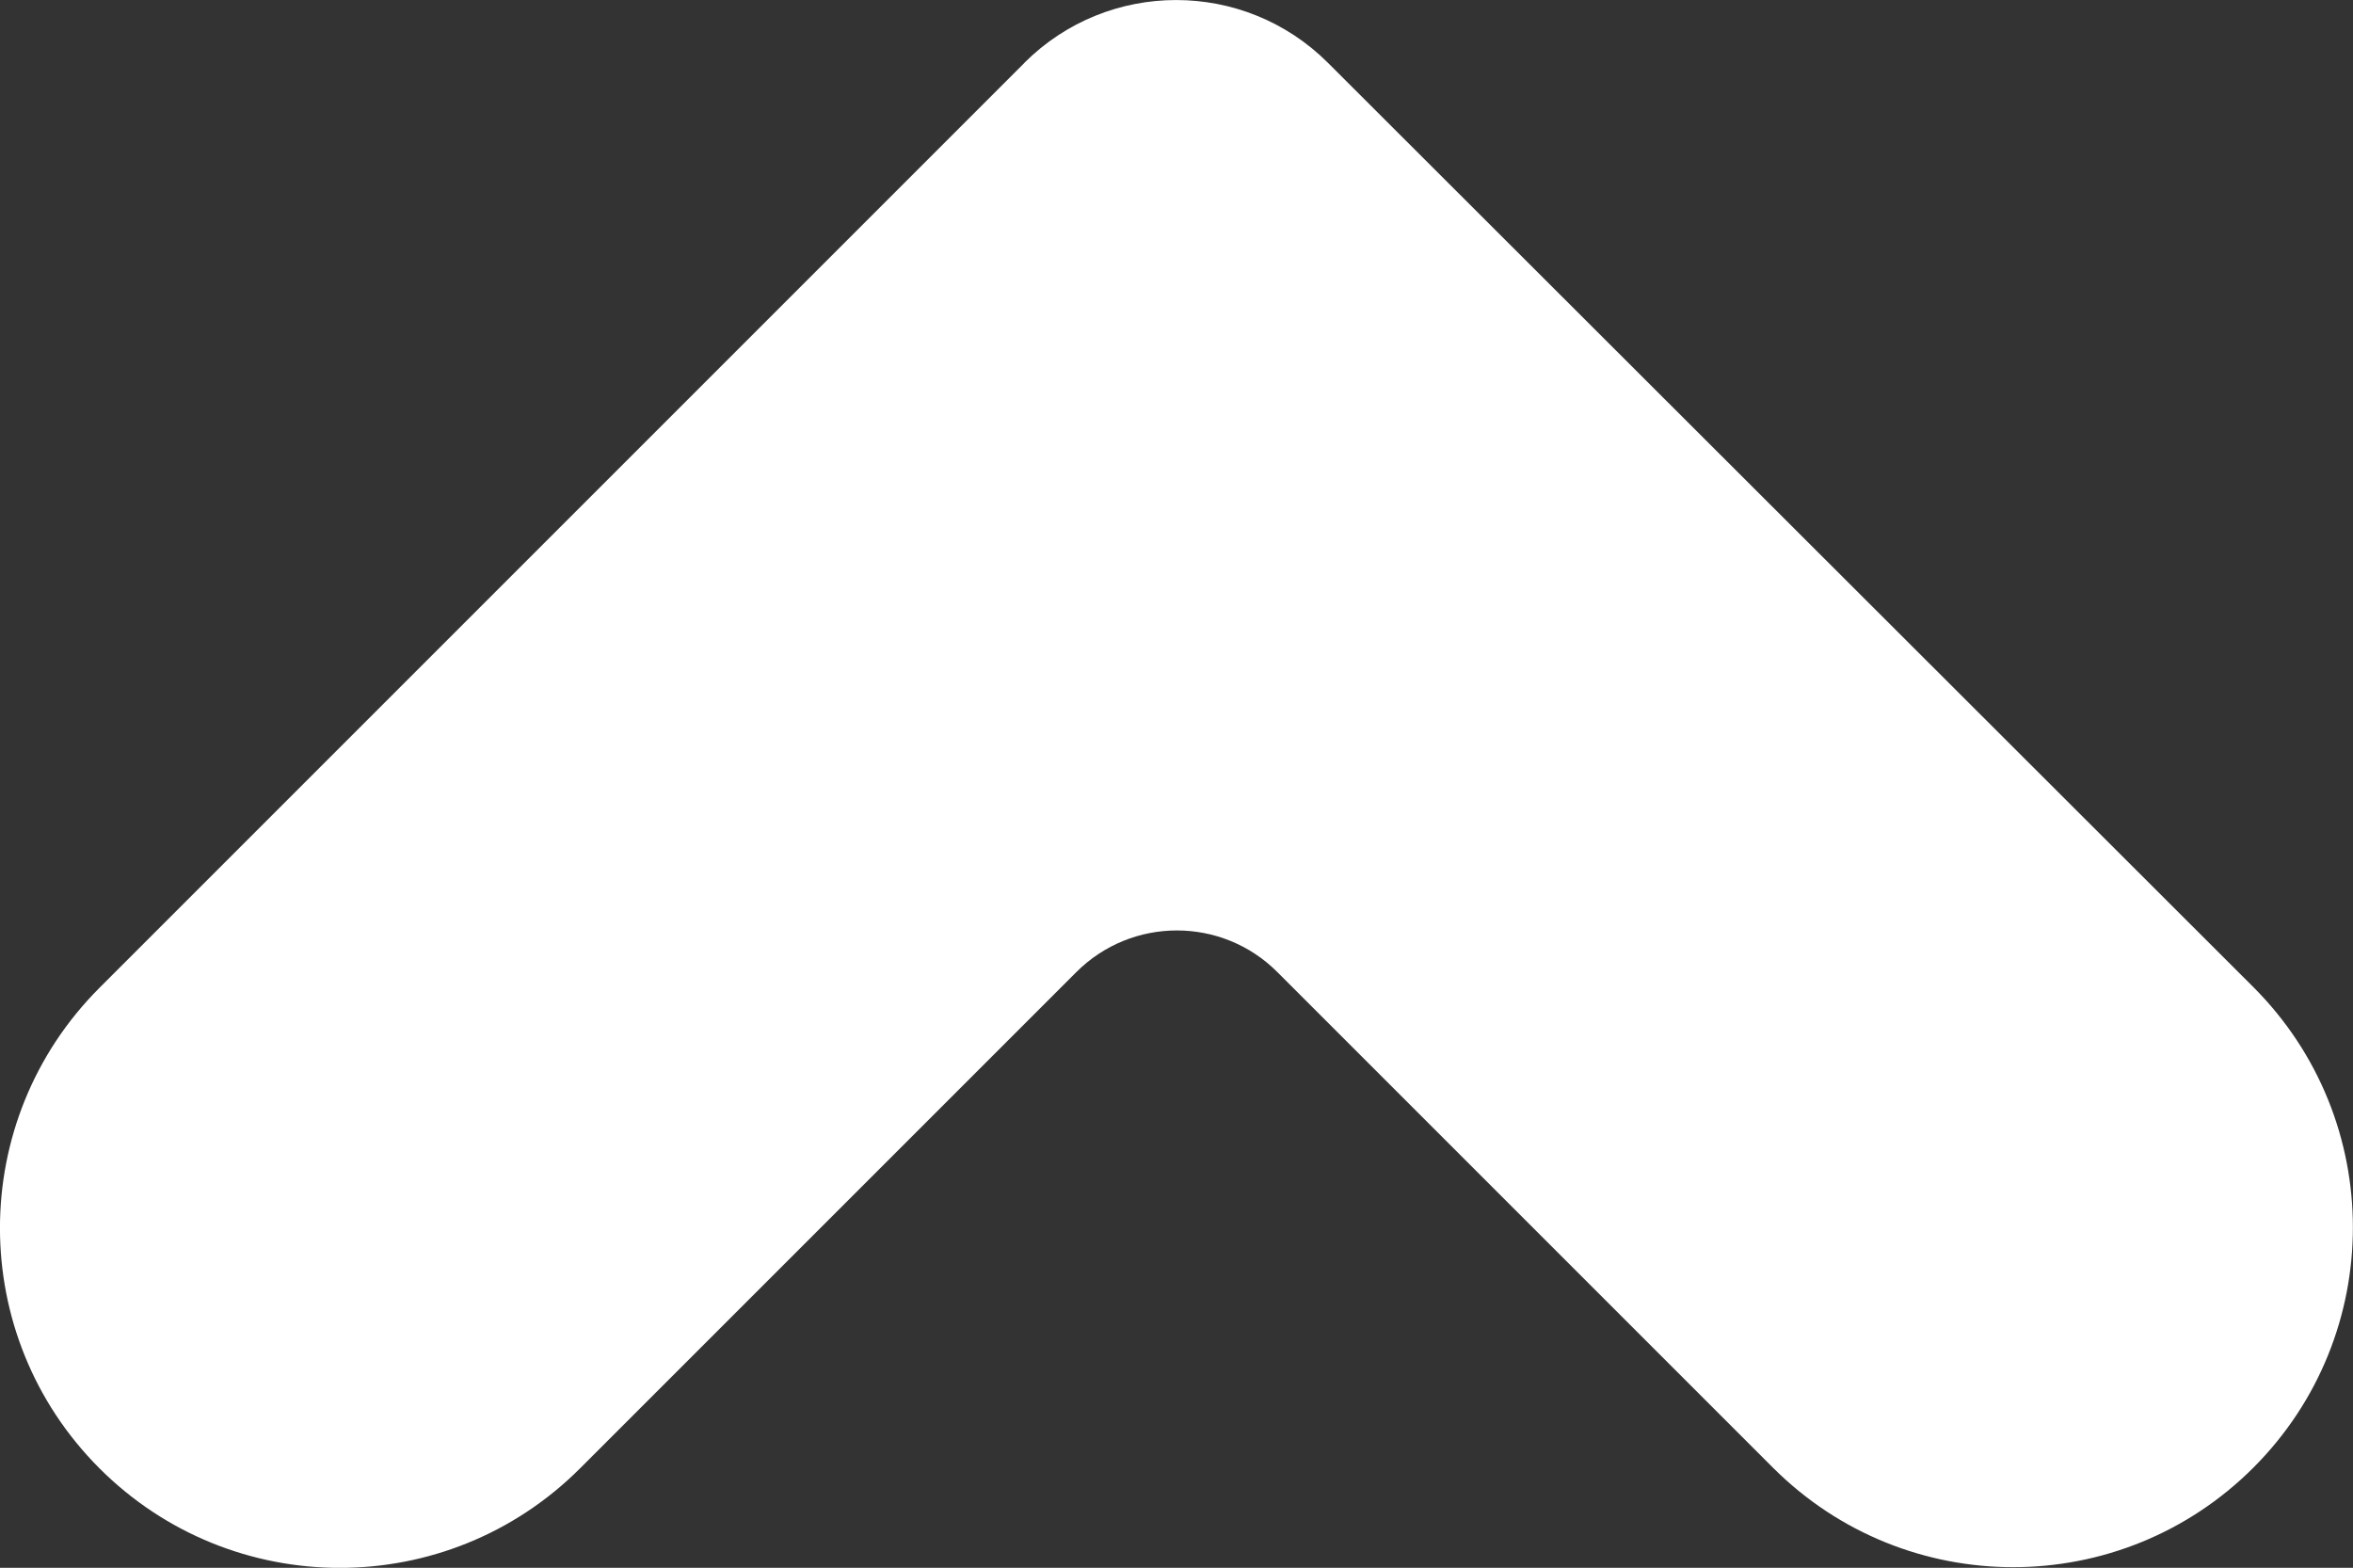 <?xml version="1.0" encoding="UTF-8"?>
<svg id="Layer_2" data-name="Layer 2" xmlns="http://www.w3.org/2000/svg" viewBox="0 0 170.05 113.31">
  <rect x="0" y="0" width="170.05" height="113.31" fill="#333333" stroke="none"/>
  <defs>
    <style>
      .cls-1 {
        fill: #fff;
      }
    </style>
  </defs>
  <g id="Layer_1-2" data-name="Layer 1">
    <path class="cls-1" d="m74.04,4.54L7.19,71.39c-9.59,9.59-9.59,25.14,0,34.73h0c9.59,9.59,25.14,9.59,34.73,0l35.86-35.86c4.02-4.02,10.53-4.02,14.54,0l35.81,35.81c9.59,9.59,25.13,9.59,34.72,0h0c9.59-9.59,9.59-25.14,0-34.73L95.97,4.54c-6.06-6.05-15.88-6.05-21.94,0Z"/>
  </g>
</svg>